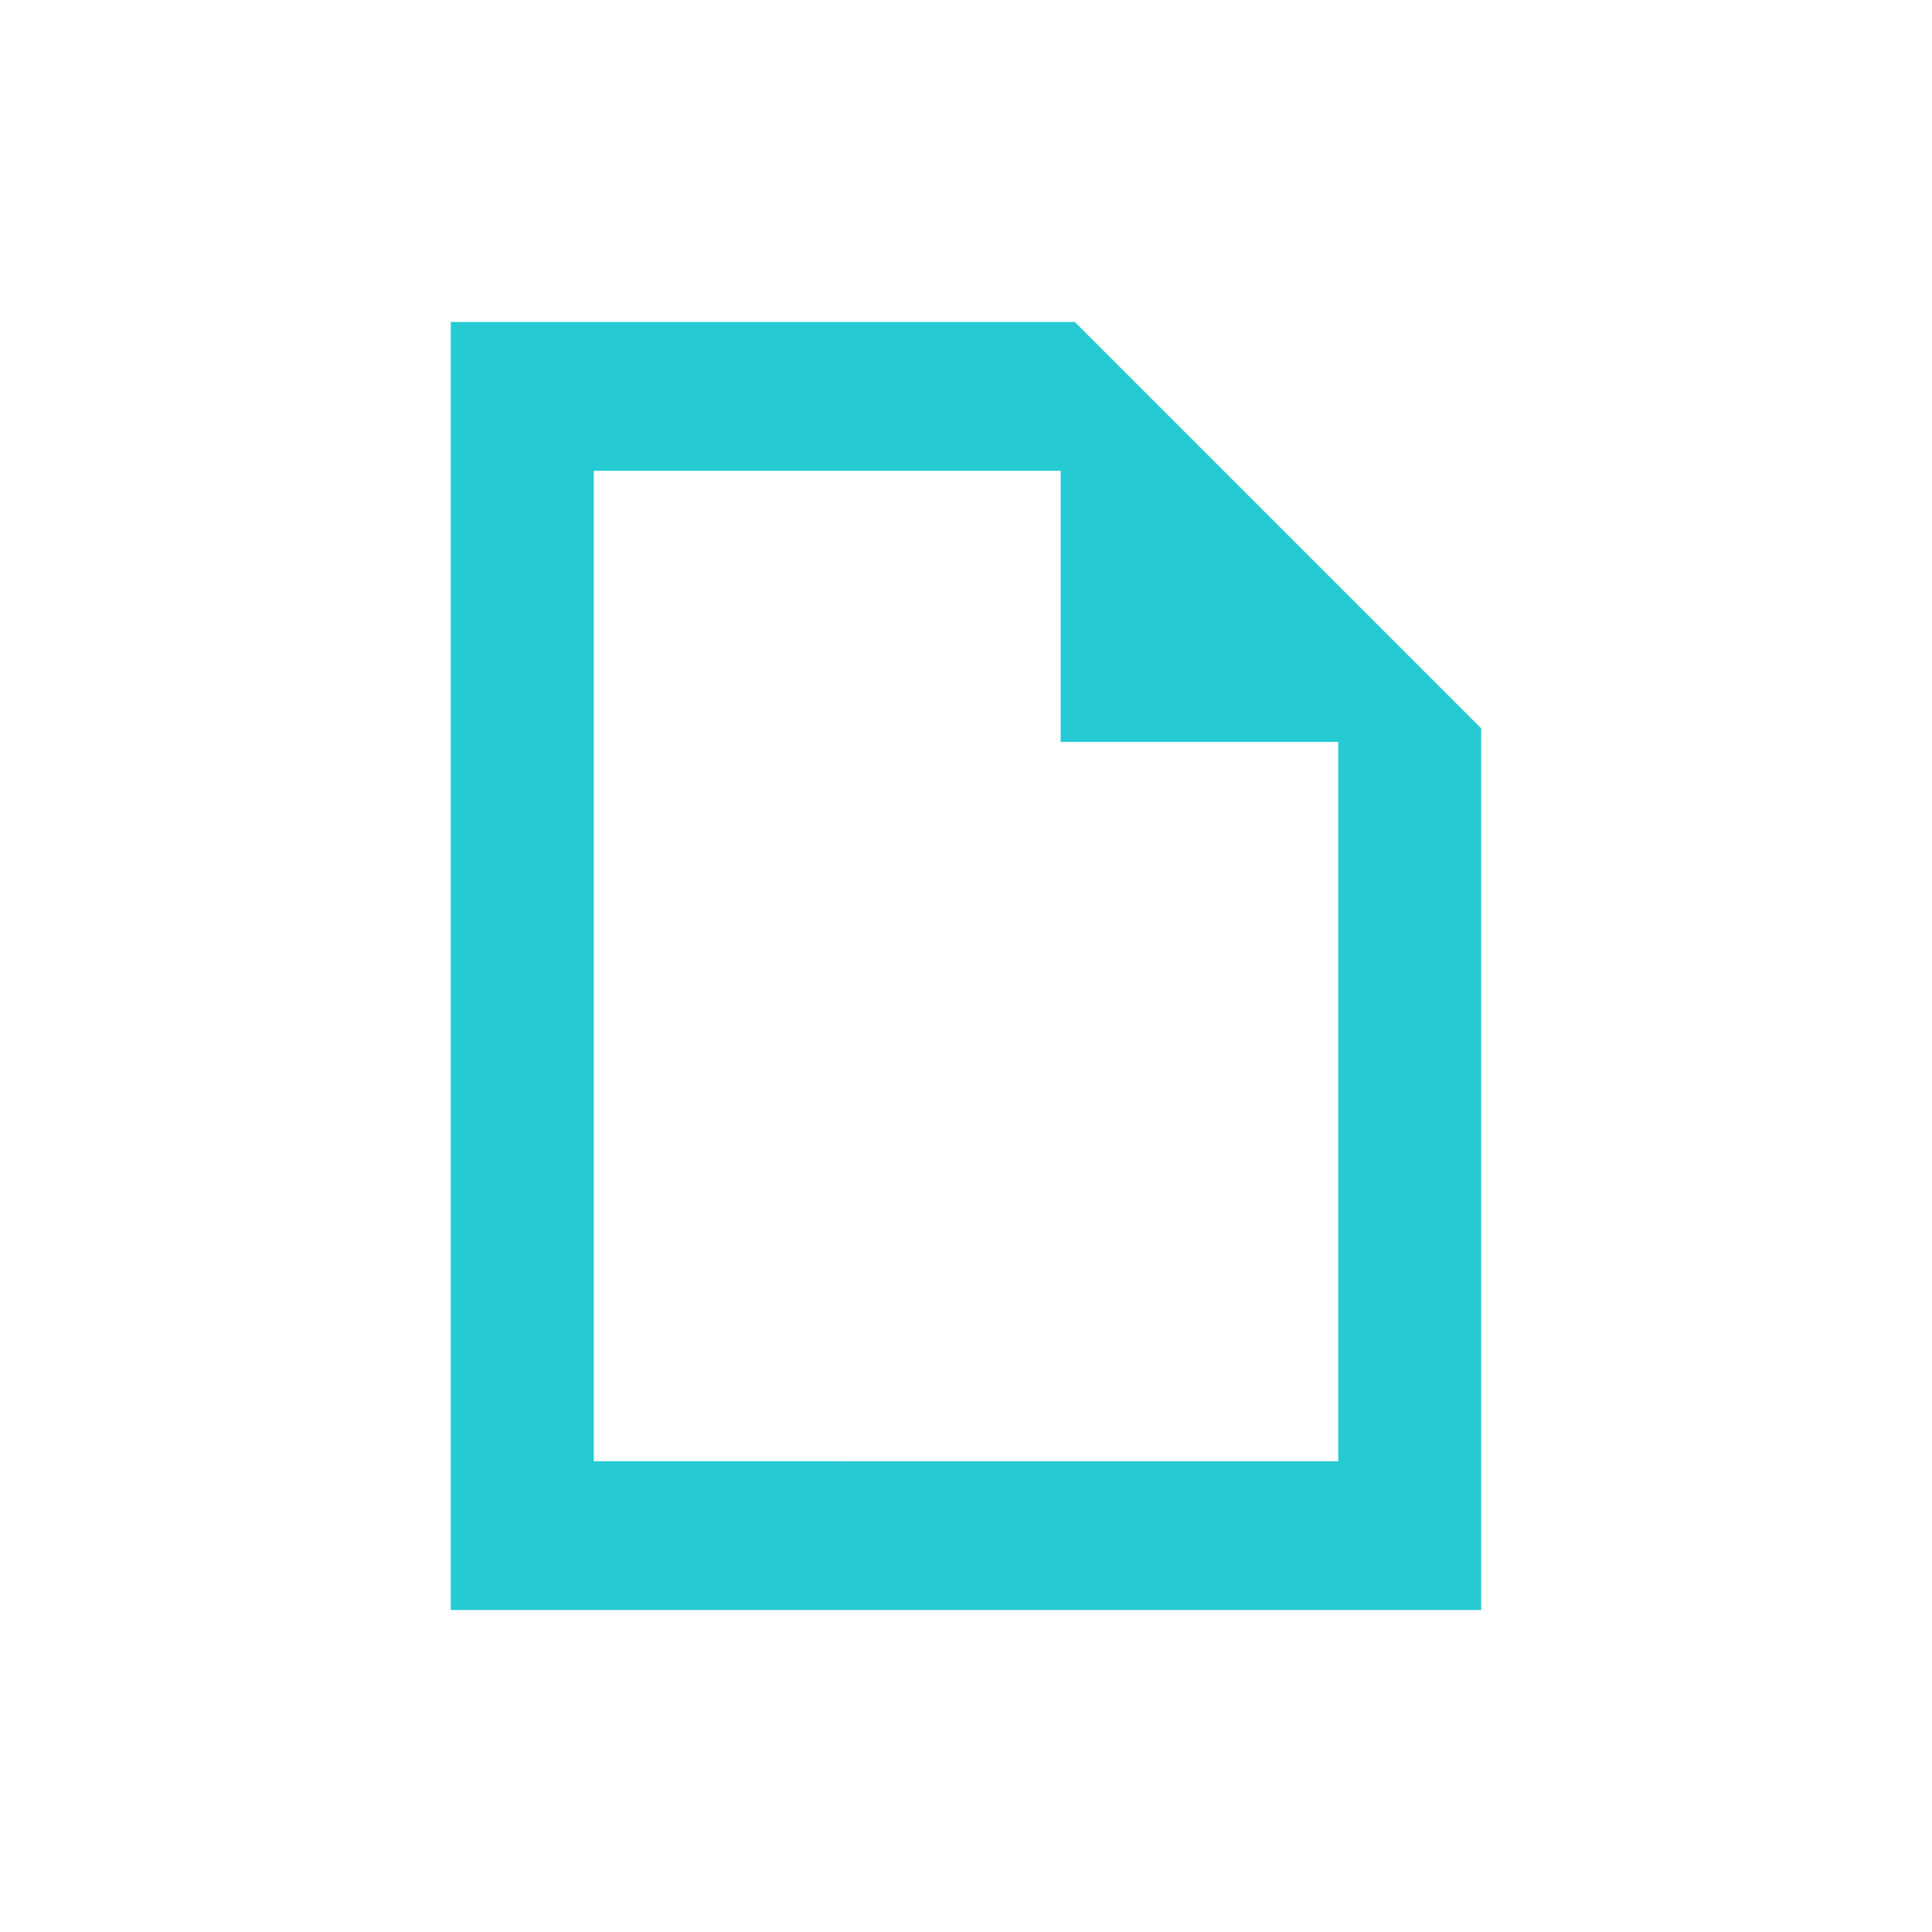 <svg id="레이어_1" data-name="레이어 1" xmlns="http://www.w3.org/2000/svg" width="30" height="30" viewBox="0 0 30 30"><defs><style>.cls-1{fill:#fff;opacity:0;}.cls-2{fill:#26cad3;}</style></defs><title>projectOn</title><rect class="cls-1" width="30" height="30"/><path class="cls-2" d="M16.69,5H7V25H23V11.31Zm4.09,17.69H9.22V7.31h7.25v4.21h4.31V22.69Z"/></svg>